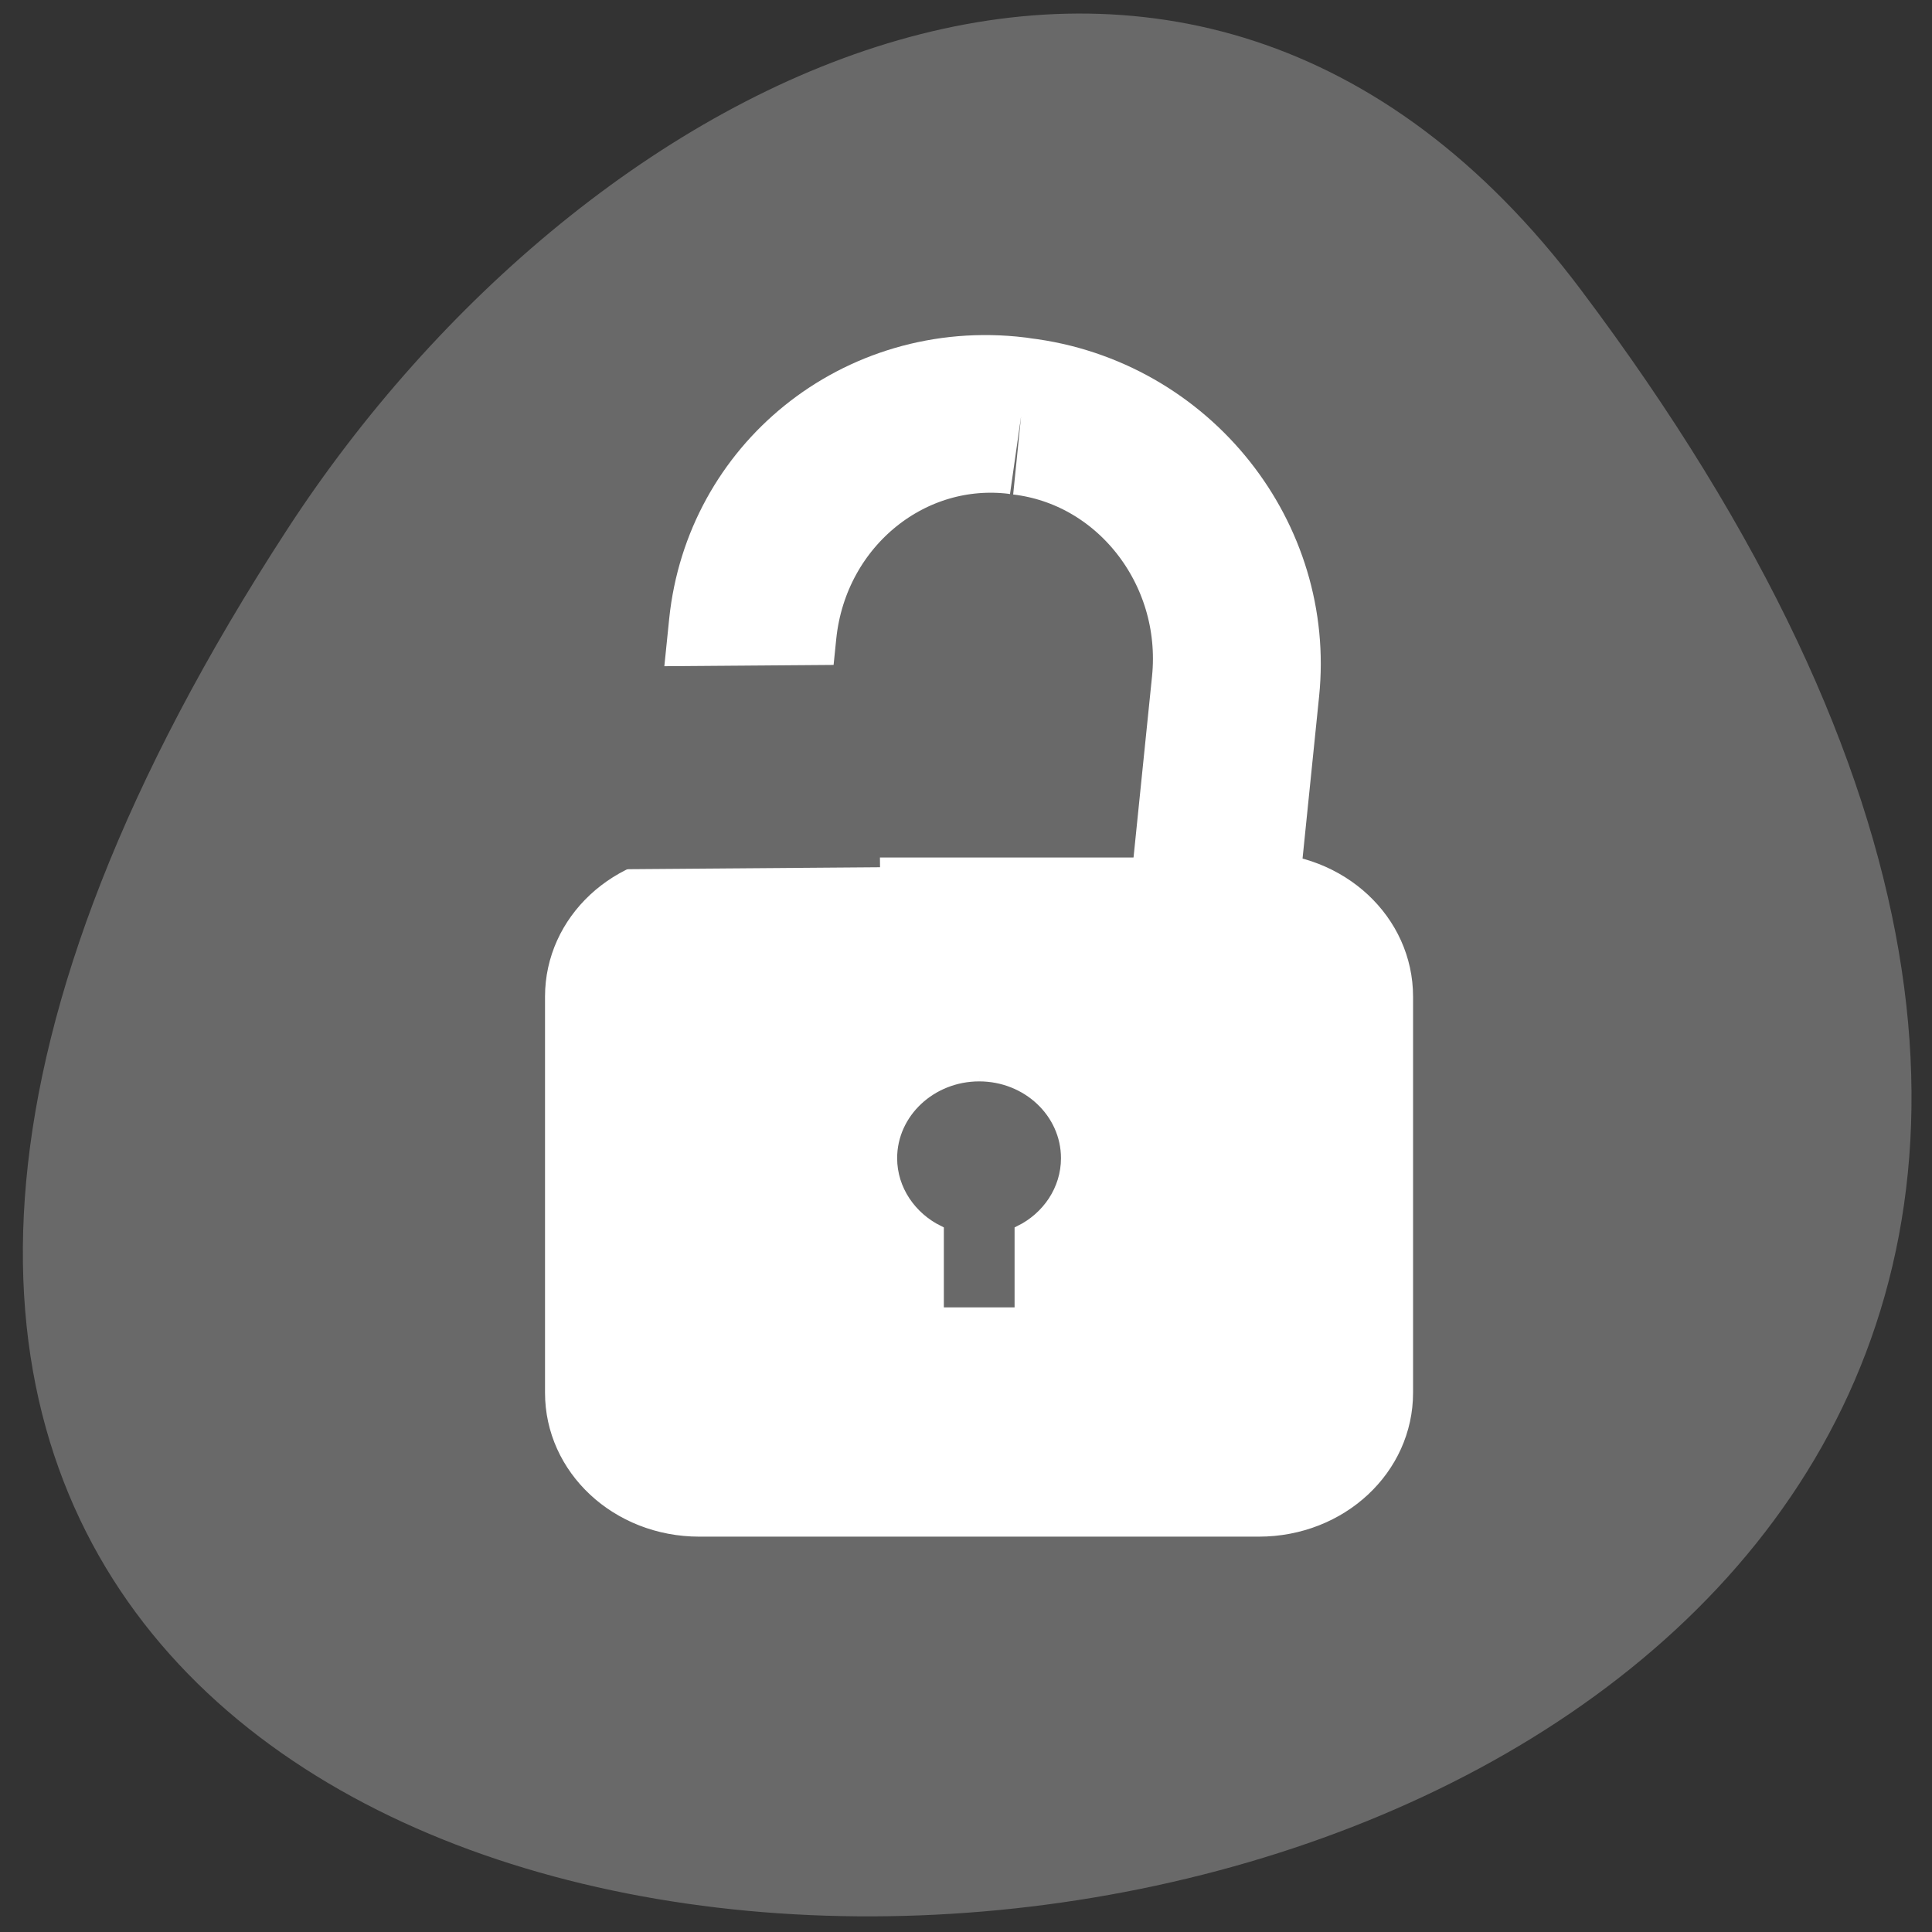 <svg xmlns="http://www.w3.org/2000/svg" viewBox="0 0 24 24"><rect x="0" y="0" width="24" height="24" fill="#333333" stroke="none"/><path d="m 19.637 3.598 c 18.496 24.594 -32.406 28.09 -16.07 2.98 c 3.723 -5.723 11.172 -9.496 16.07 -2.98" fill="#696969"/><g stroke="#fff"><path d="m 32.3 875.69 l 0.406 -0.015 c 13.15 -0.016 23.775 11.464 23.799 25.65 l -0.023 53.733 c -0.004 14.15 -10.629 25.641 -23.779 25.657 l -0.403 -0.018 c -13.15 0.016 -23.775 -11.464 -23.799 -25.65 l 0.023 -53.733 c 0.004 -14.15 10.629 -25.641 23.776 -25.624" transform="matrix(-0.125 -0.015 -0.012 0.117 27.23 -96.8)" fill="none" stroke-width="16.604"/><path d="m 100.42 115.95 c -8.159 0 -14.71 6.53 -14.71 14.65 v 41.697 c 0 8.121 6.552 14.65 14.71 14.65 h 55.16 c 8.159 0 14.71 -6.53 14.71 -14.65 v -41.697 c 0 -8.121 -6.552 -14.65 -14.71 -14.65 m -27.597 23.07 c 4.728 0 8.591 3.845 8.591 8.585 c 0 3.281 -1.885 6.165 -4.605 7.59 v 8.618 h -7.973 v -8.618 c -2.72 -1.425 -4.574 -4.309 -4.574 -7.59 c 0 -4.74 3.832 -8.585 8.56 -8.585" transform="matrix(-0.126 0 0 0.118 28.29 -3.03)" fill="#fff"/></g><path d="m 193.2 893.68 l -14.169 -12.792 l -38.773 -0.292 l -0.212 25.292 l 38.773 0.292 m 0.891 -10.625 c -1.188 1 -3.309 1 -4.497 -0.042 c -1.145 -1.042 -1.145 -2.958 0.042 -4 c 1.188 -1 3.309 -1 4.497 0.042 c 1.188 1.042 1.145 2.958 -0.042 4" transform="matrix(-0.092 0 0 0.094 23.747 -74.45)" fill="#696969" fill-rule="evenodd" stroke="#696969" stroke-width="1.493"/></svg>